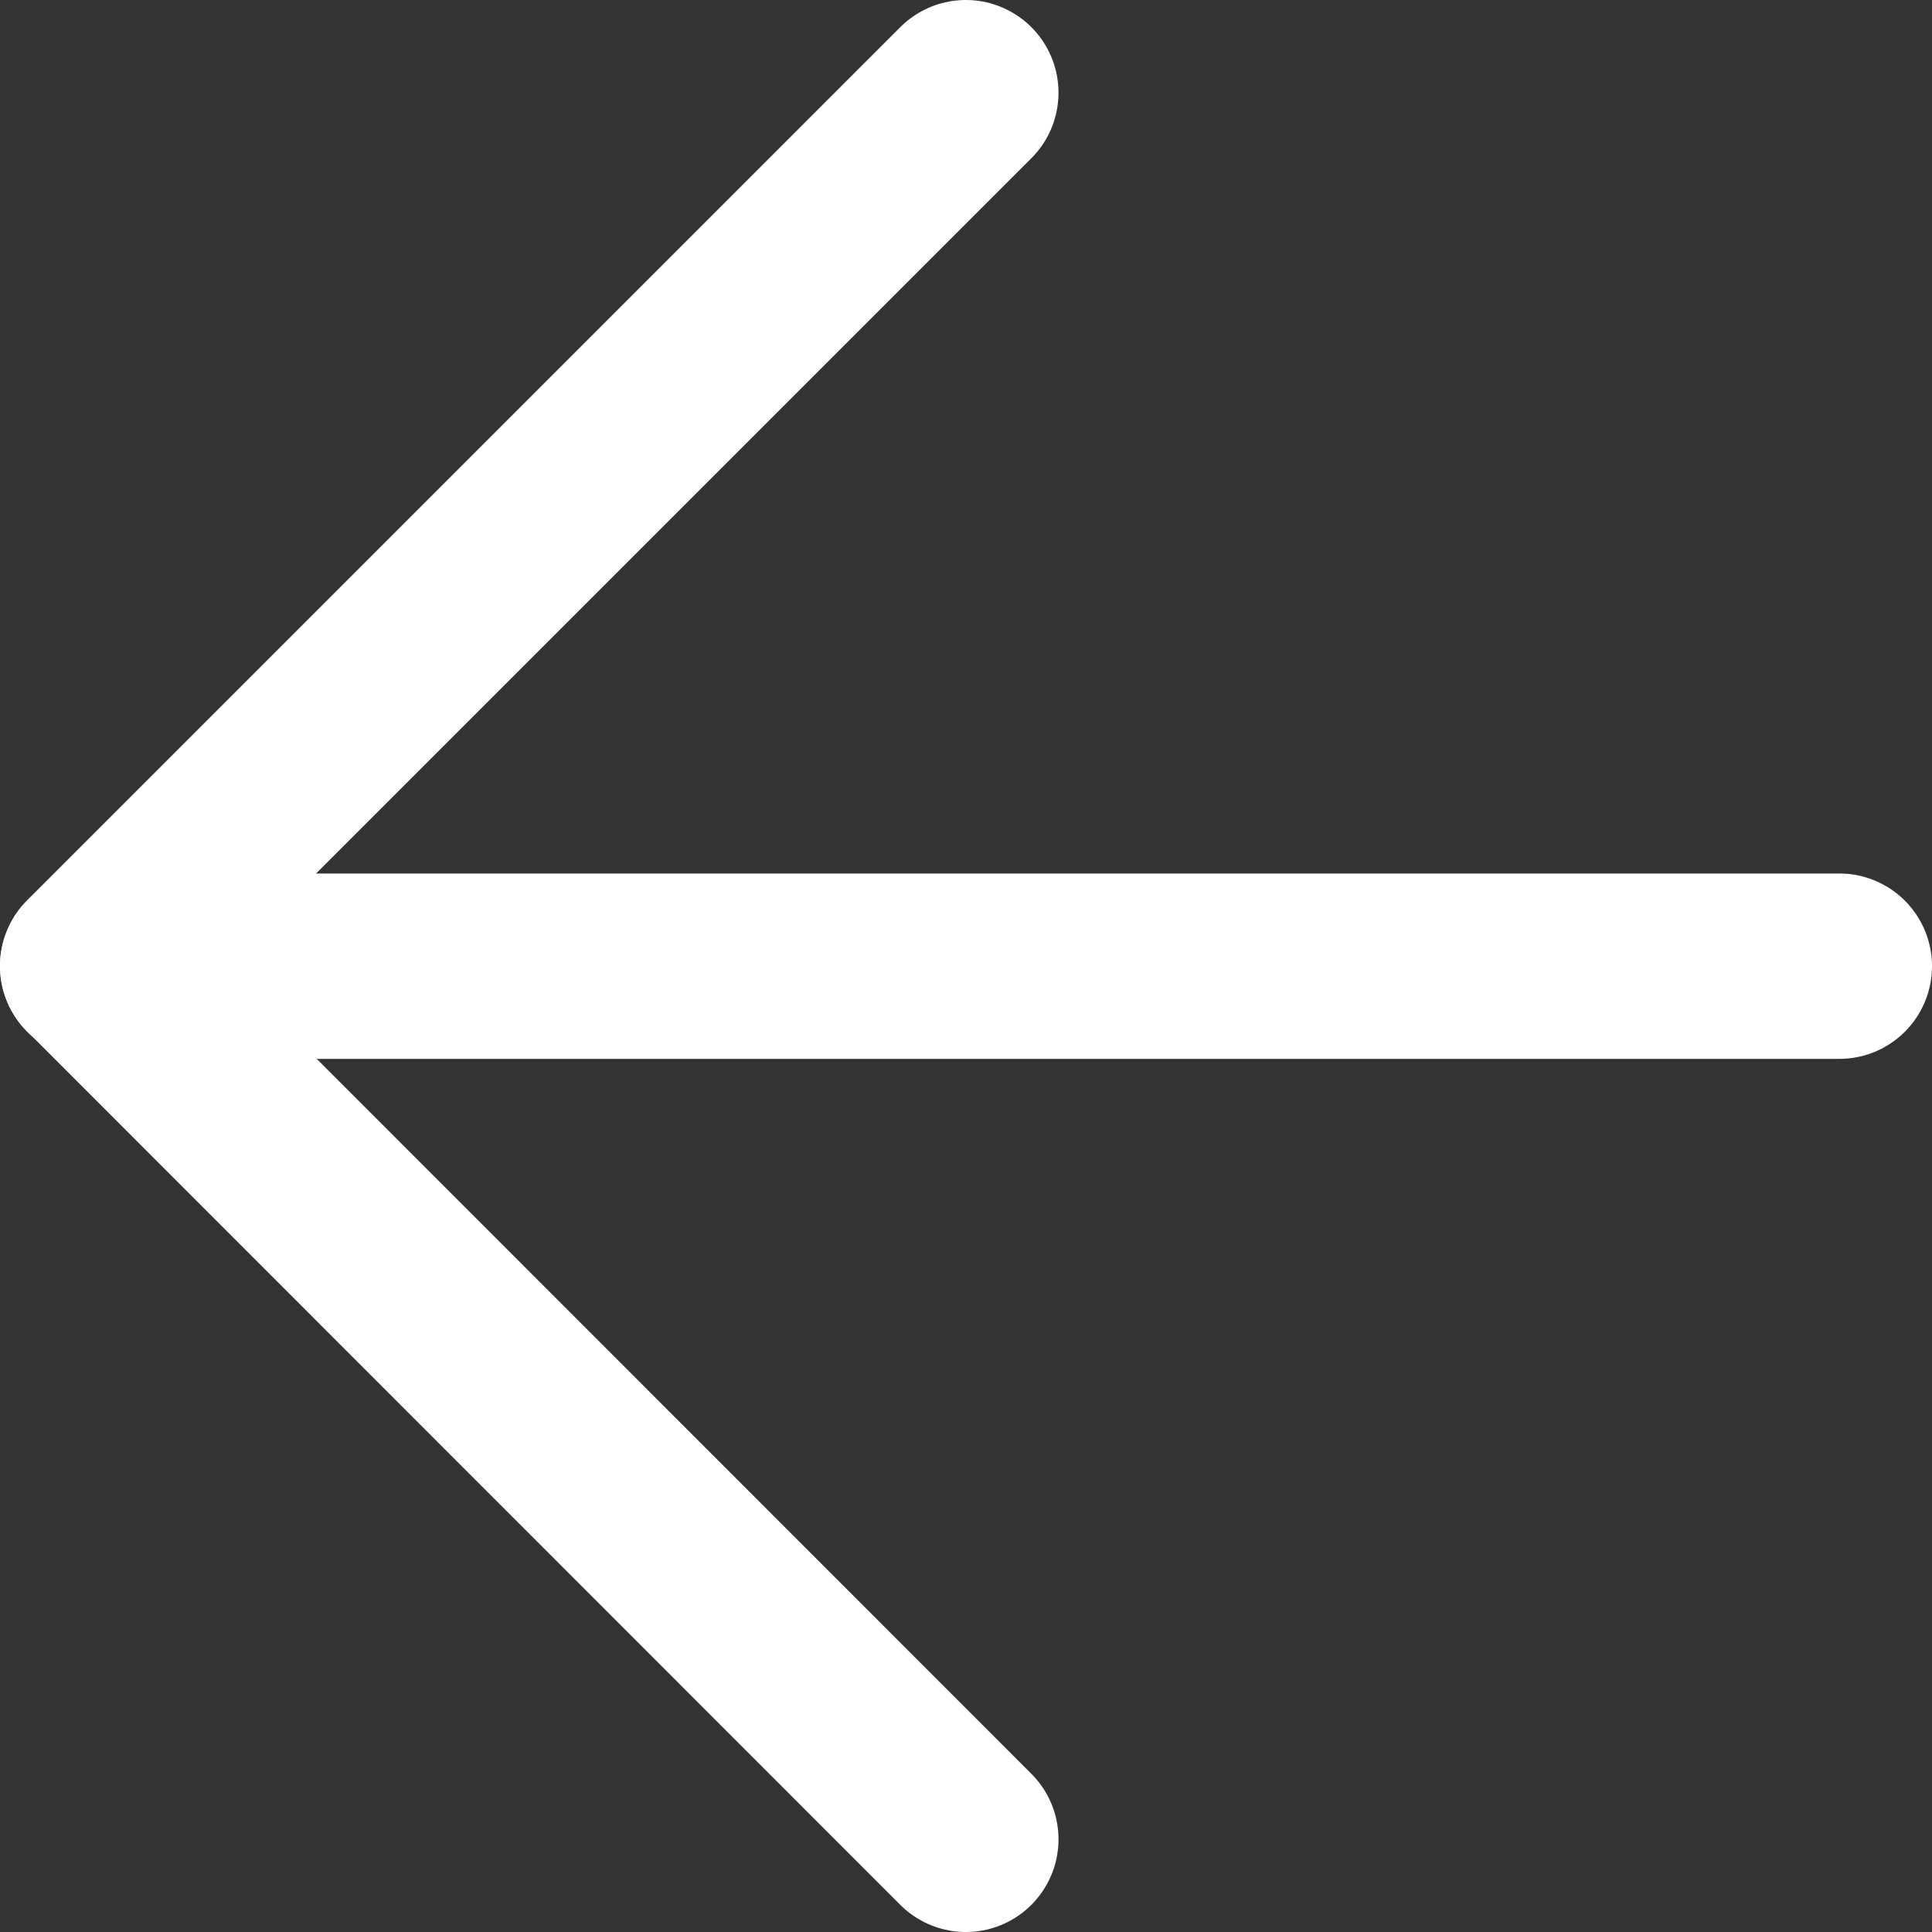 <svg xmlns="http://www.w3.org/2000/svg" viewBox="0 0 52.11 52.11"><rect x="0" y="0" width="52.11" height="52.11" fill="#333333" stroke="none"/><defs><style>.cls-1,.cls-2{fill:none;stroke:#fff;stroke-linecap:round;stroke-linejoin:round;stroke-width:5px;}.cls-1{fill-rule:evenodd;}</style></defs><g id="Layer_2" data-name="Layer 2"><g id="Layer_1-2" data-name="Layer 1"><polyline class="cls-1" points="26.05 49.61 2.5 26.05 26.05 2.5"/><line class="cls-2" x1="2.5" y1="26.06" x2="49.61" y2="26.06"/></g></g></svg>